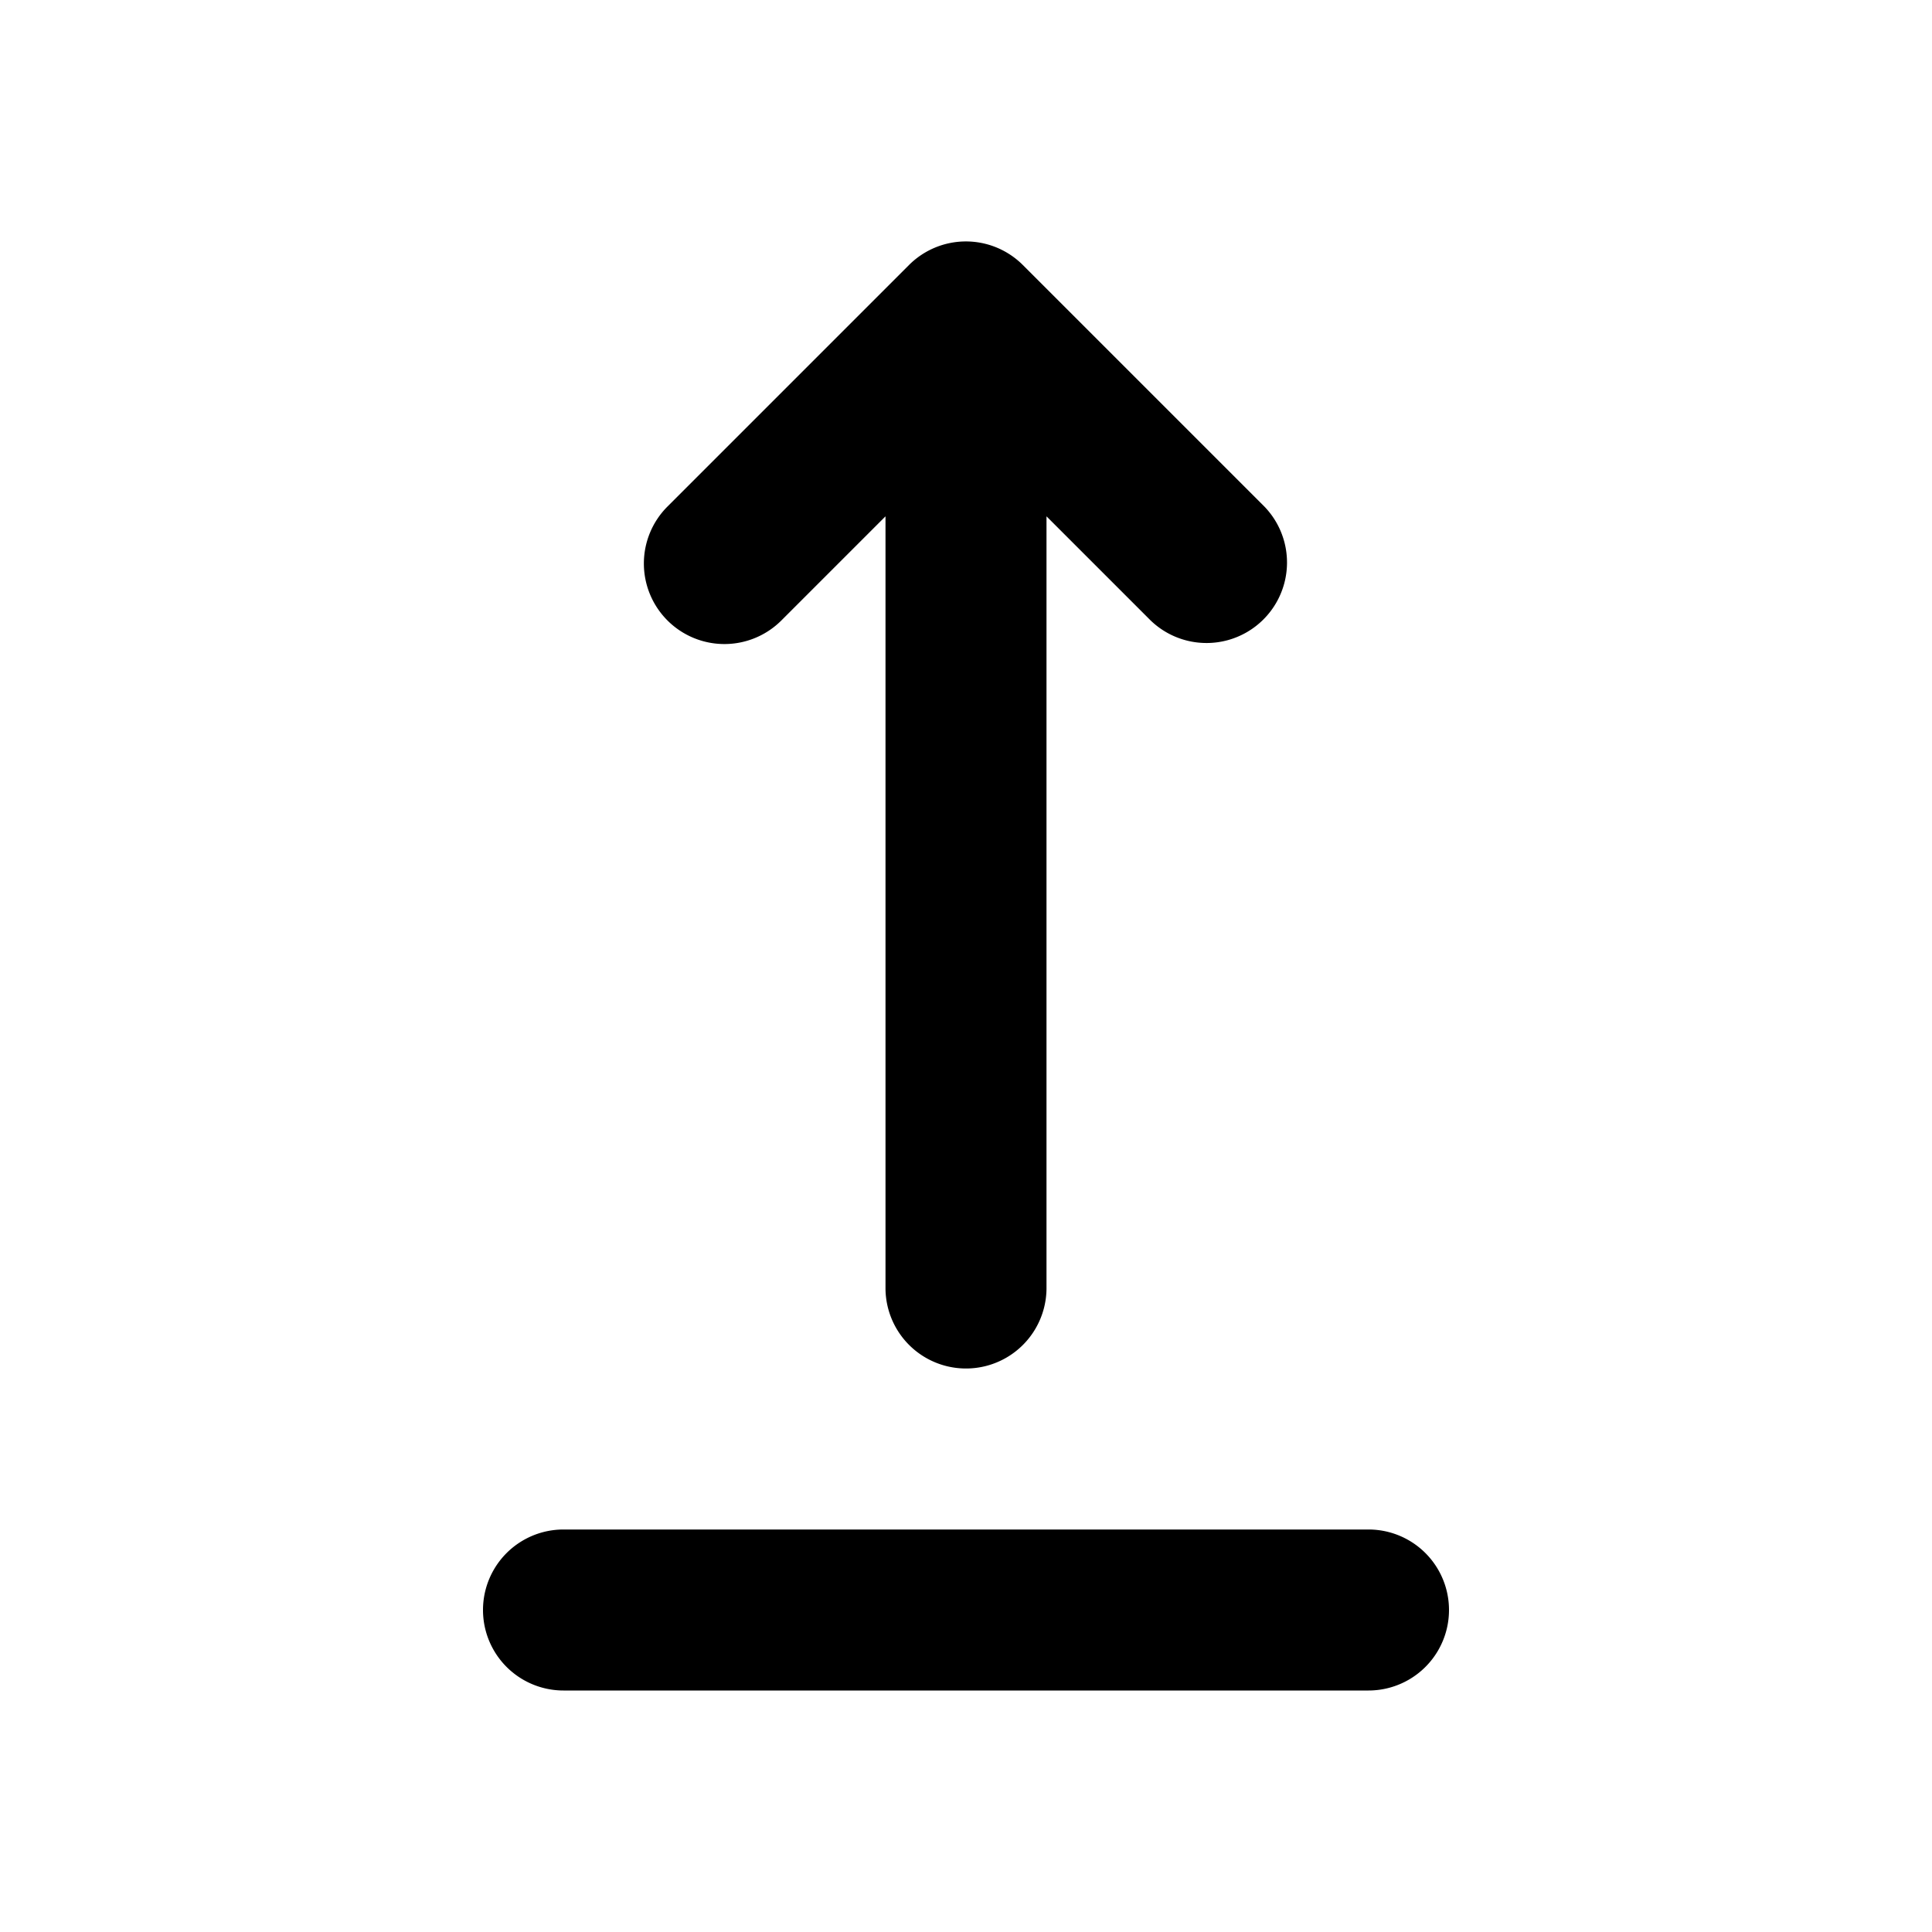 <svg xmlns="http://www.w3.org/2000/svg" viewBox="0 0 24 24"><g><path d="M9.707,7.707,11,6.414V16a1,1,0,0,0,2,0V6.414l1.293,1.293a1,1,0,0,0,1.414-1.414l-3-3a1,1,0,0,0-1.416,0l-3,3A1,1,0,0,0,9.707,7.707Z"/><path d="M17,19H7a1,1,0,0,0,0,2H17a1,1,0,0,0,0-2Z"/></g></svg>